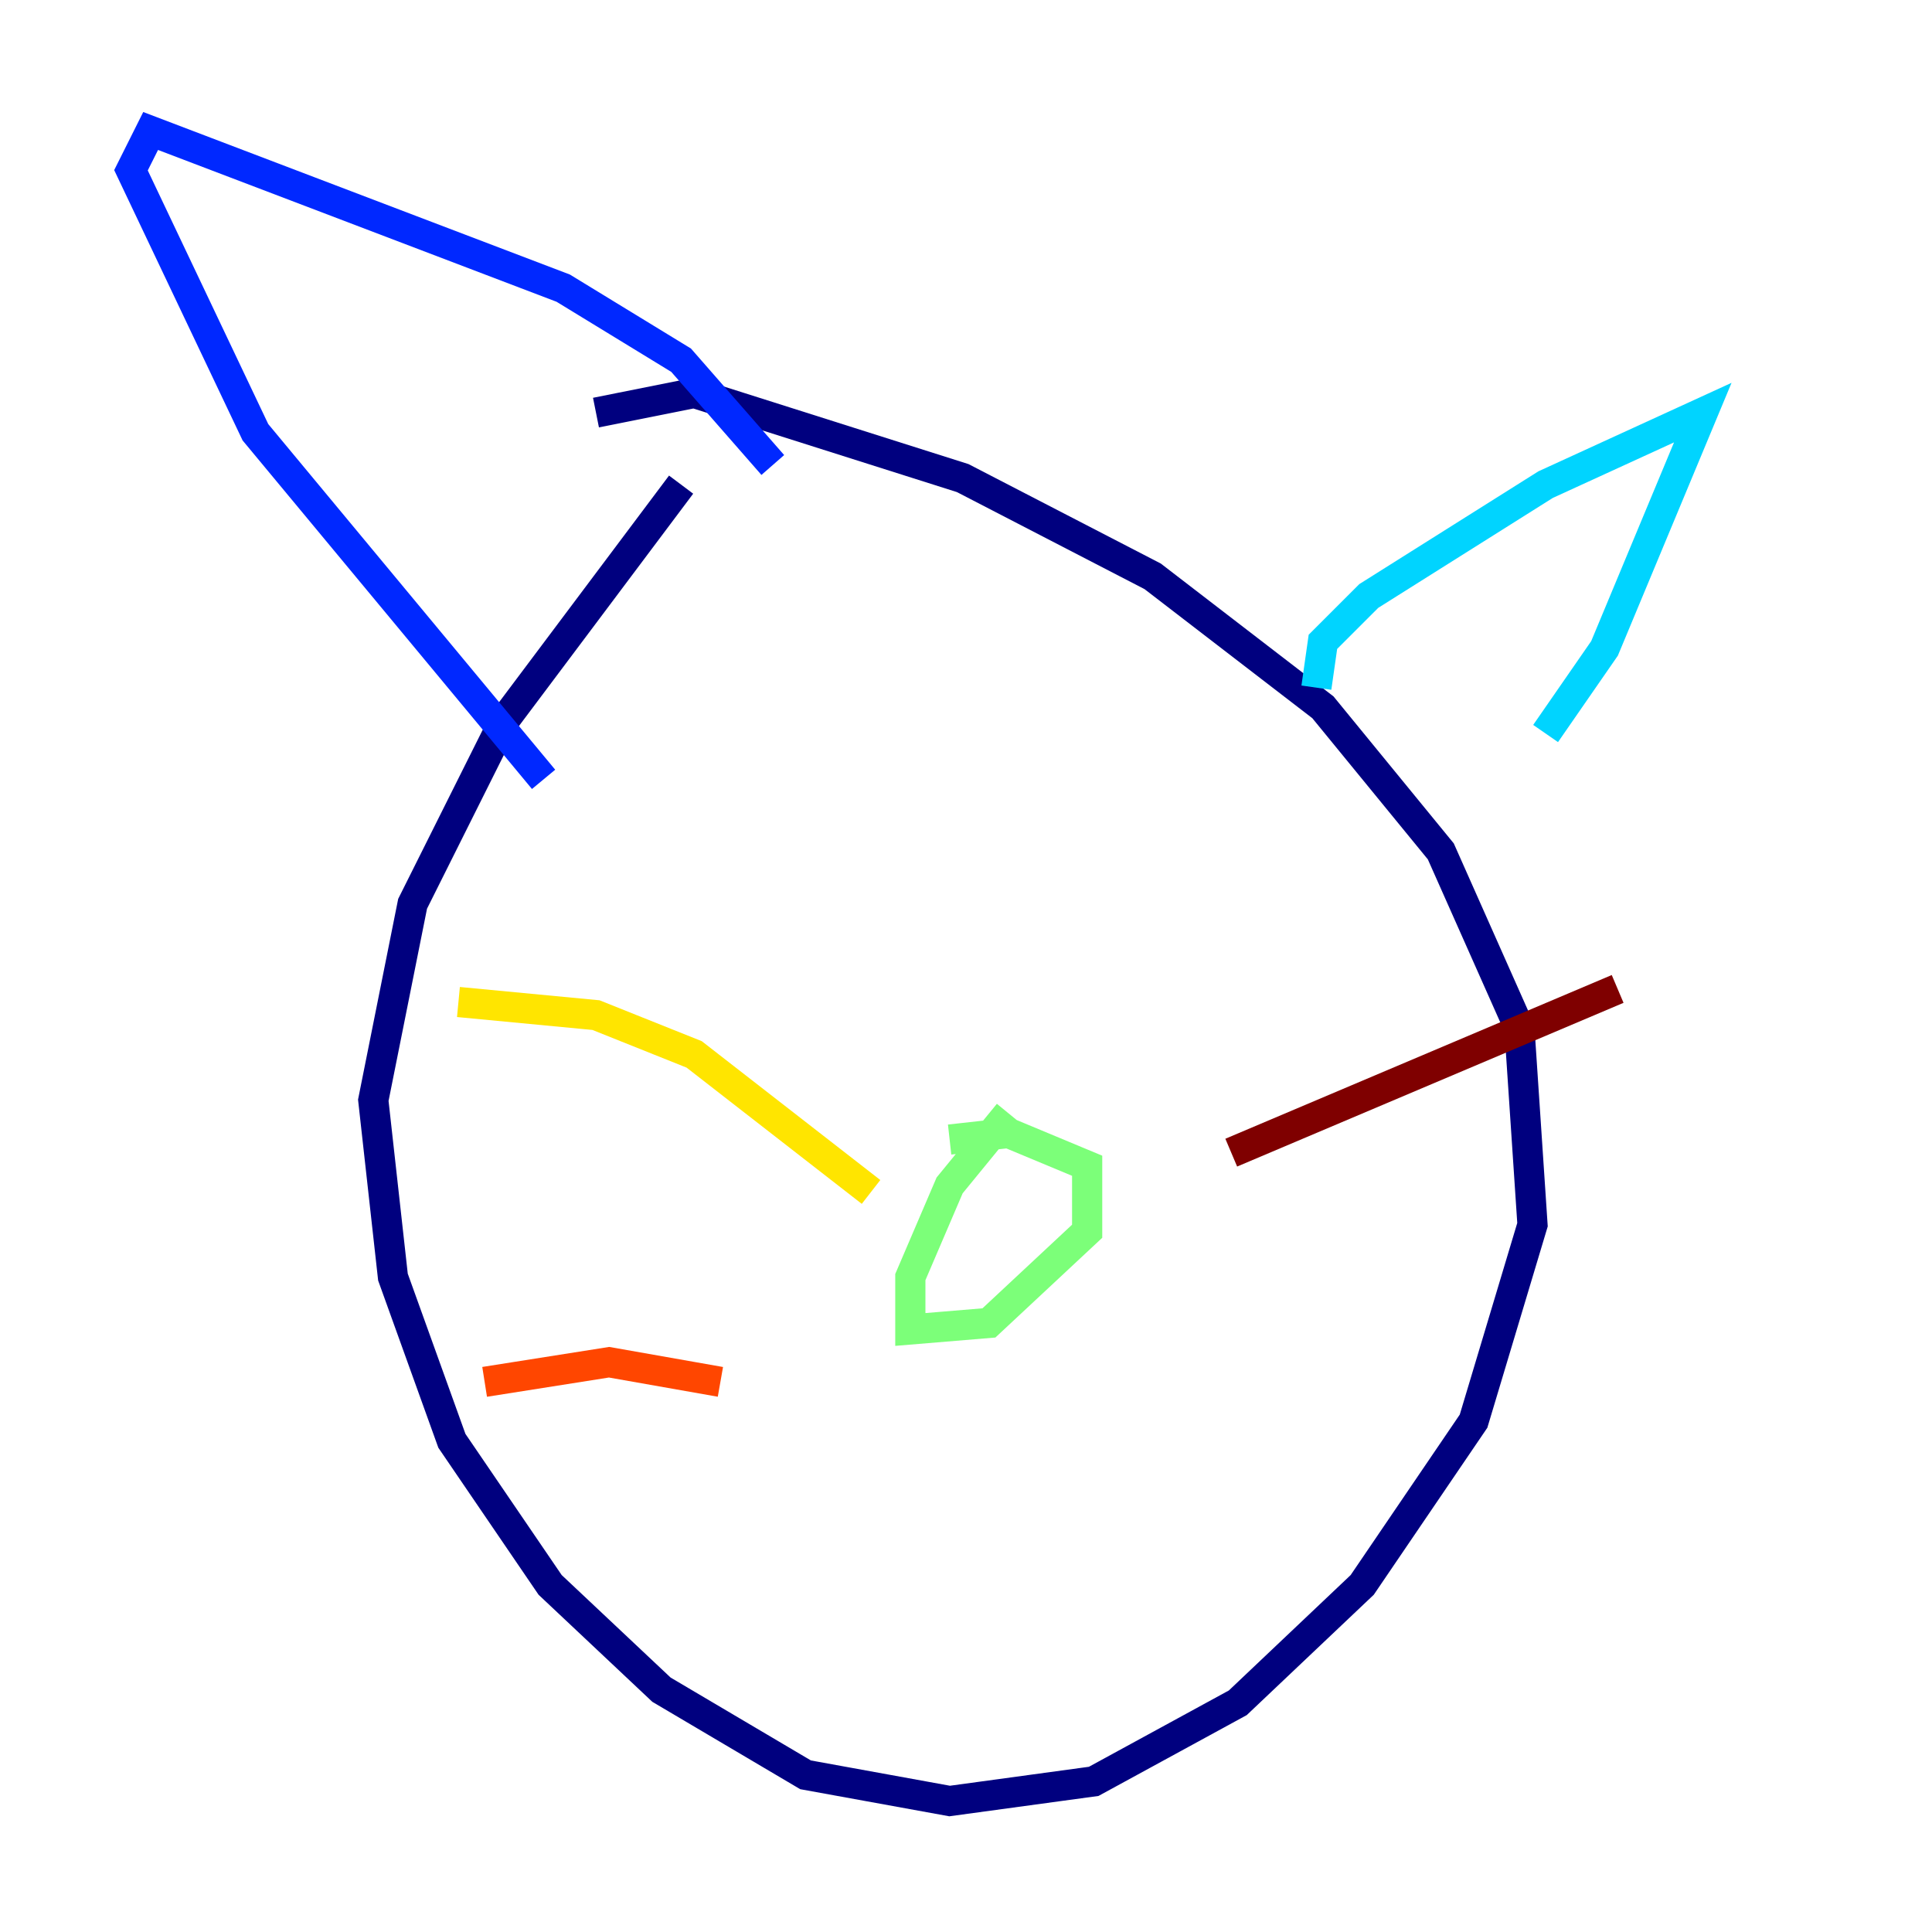 <?xml version="1.0" encoding="utf-8" ?>
<svg baseProfile="tiny" height="128" version="1.2" viewBox="0,0,128,128" width="128" xmlns="http://www.w3.org/2000/svg" xmlns:ev="http://www.w3.org/2001/xml-events" xmlns:xlink="http://www.w3.org/1999/xlink"><defs /><polyline fill="none" points="45.125,32.108 33.41,47.729 27.336,59.878 24.732,72.895 26.034,84.61 29.939,95.458 36.447,105.003 43.824,111.946 53.37,117.586 62.915,119.322 72.461,118.02 82.007,112.814 90.251,105.003 97.627,94.156 101.532,81.139 100.664,68.122 95.458,56.407 87.647,46.861 76.366,38.183 63.783,31.675 45.993,26.034 39.485,27.336" stroke="#00007f" stroke-width="2" /><polyline fill="none" points="36.014,51.634 16.922,28.637 8.678,11.281 9.98,8.678 37.315,19.091 45.125,23.864 51.2,30.807" stroke="#0028ff" stroke-width="2" /><polyline fill="none" points="87.214,45.559 87.647,42.522 90.685,39.485 102.4,32.108 112.814,27.336 106.305,42.956 102.4,48.597" stroke="#00d4ff" stroke-width="2" /><polyline fill="none" points="66.82,73.763 62.915,78.536 60.312,84.61 60.312,88.081 65.519,87.647 72.027,81.573 72.027,77.234 66.82,75.064 62.915,75.498" stroke="#7cff79" stroke-width="2" /><polyline fill="none" points="57.709,78.969 45.993,69.858 39.485,67.254 30.373,66.386" stroke="#ffe500" stroke-width="2" /><polyline fill="none" points="47.729,91.552 40.352,90.251 32.108,91.552" stroke="#ff4600" stroke-width="2" /><polyline fill="none" points="81.573,76.366 107.173,65.519" stroke="#7f0000" stroke-width="2" /></svg>